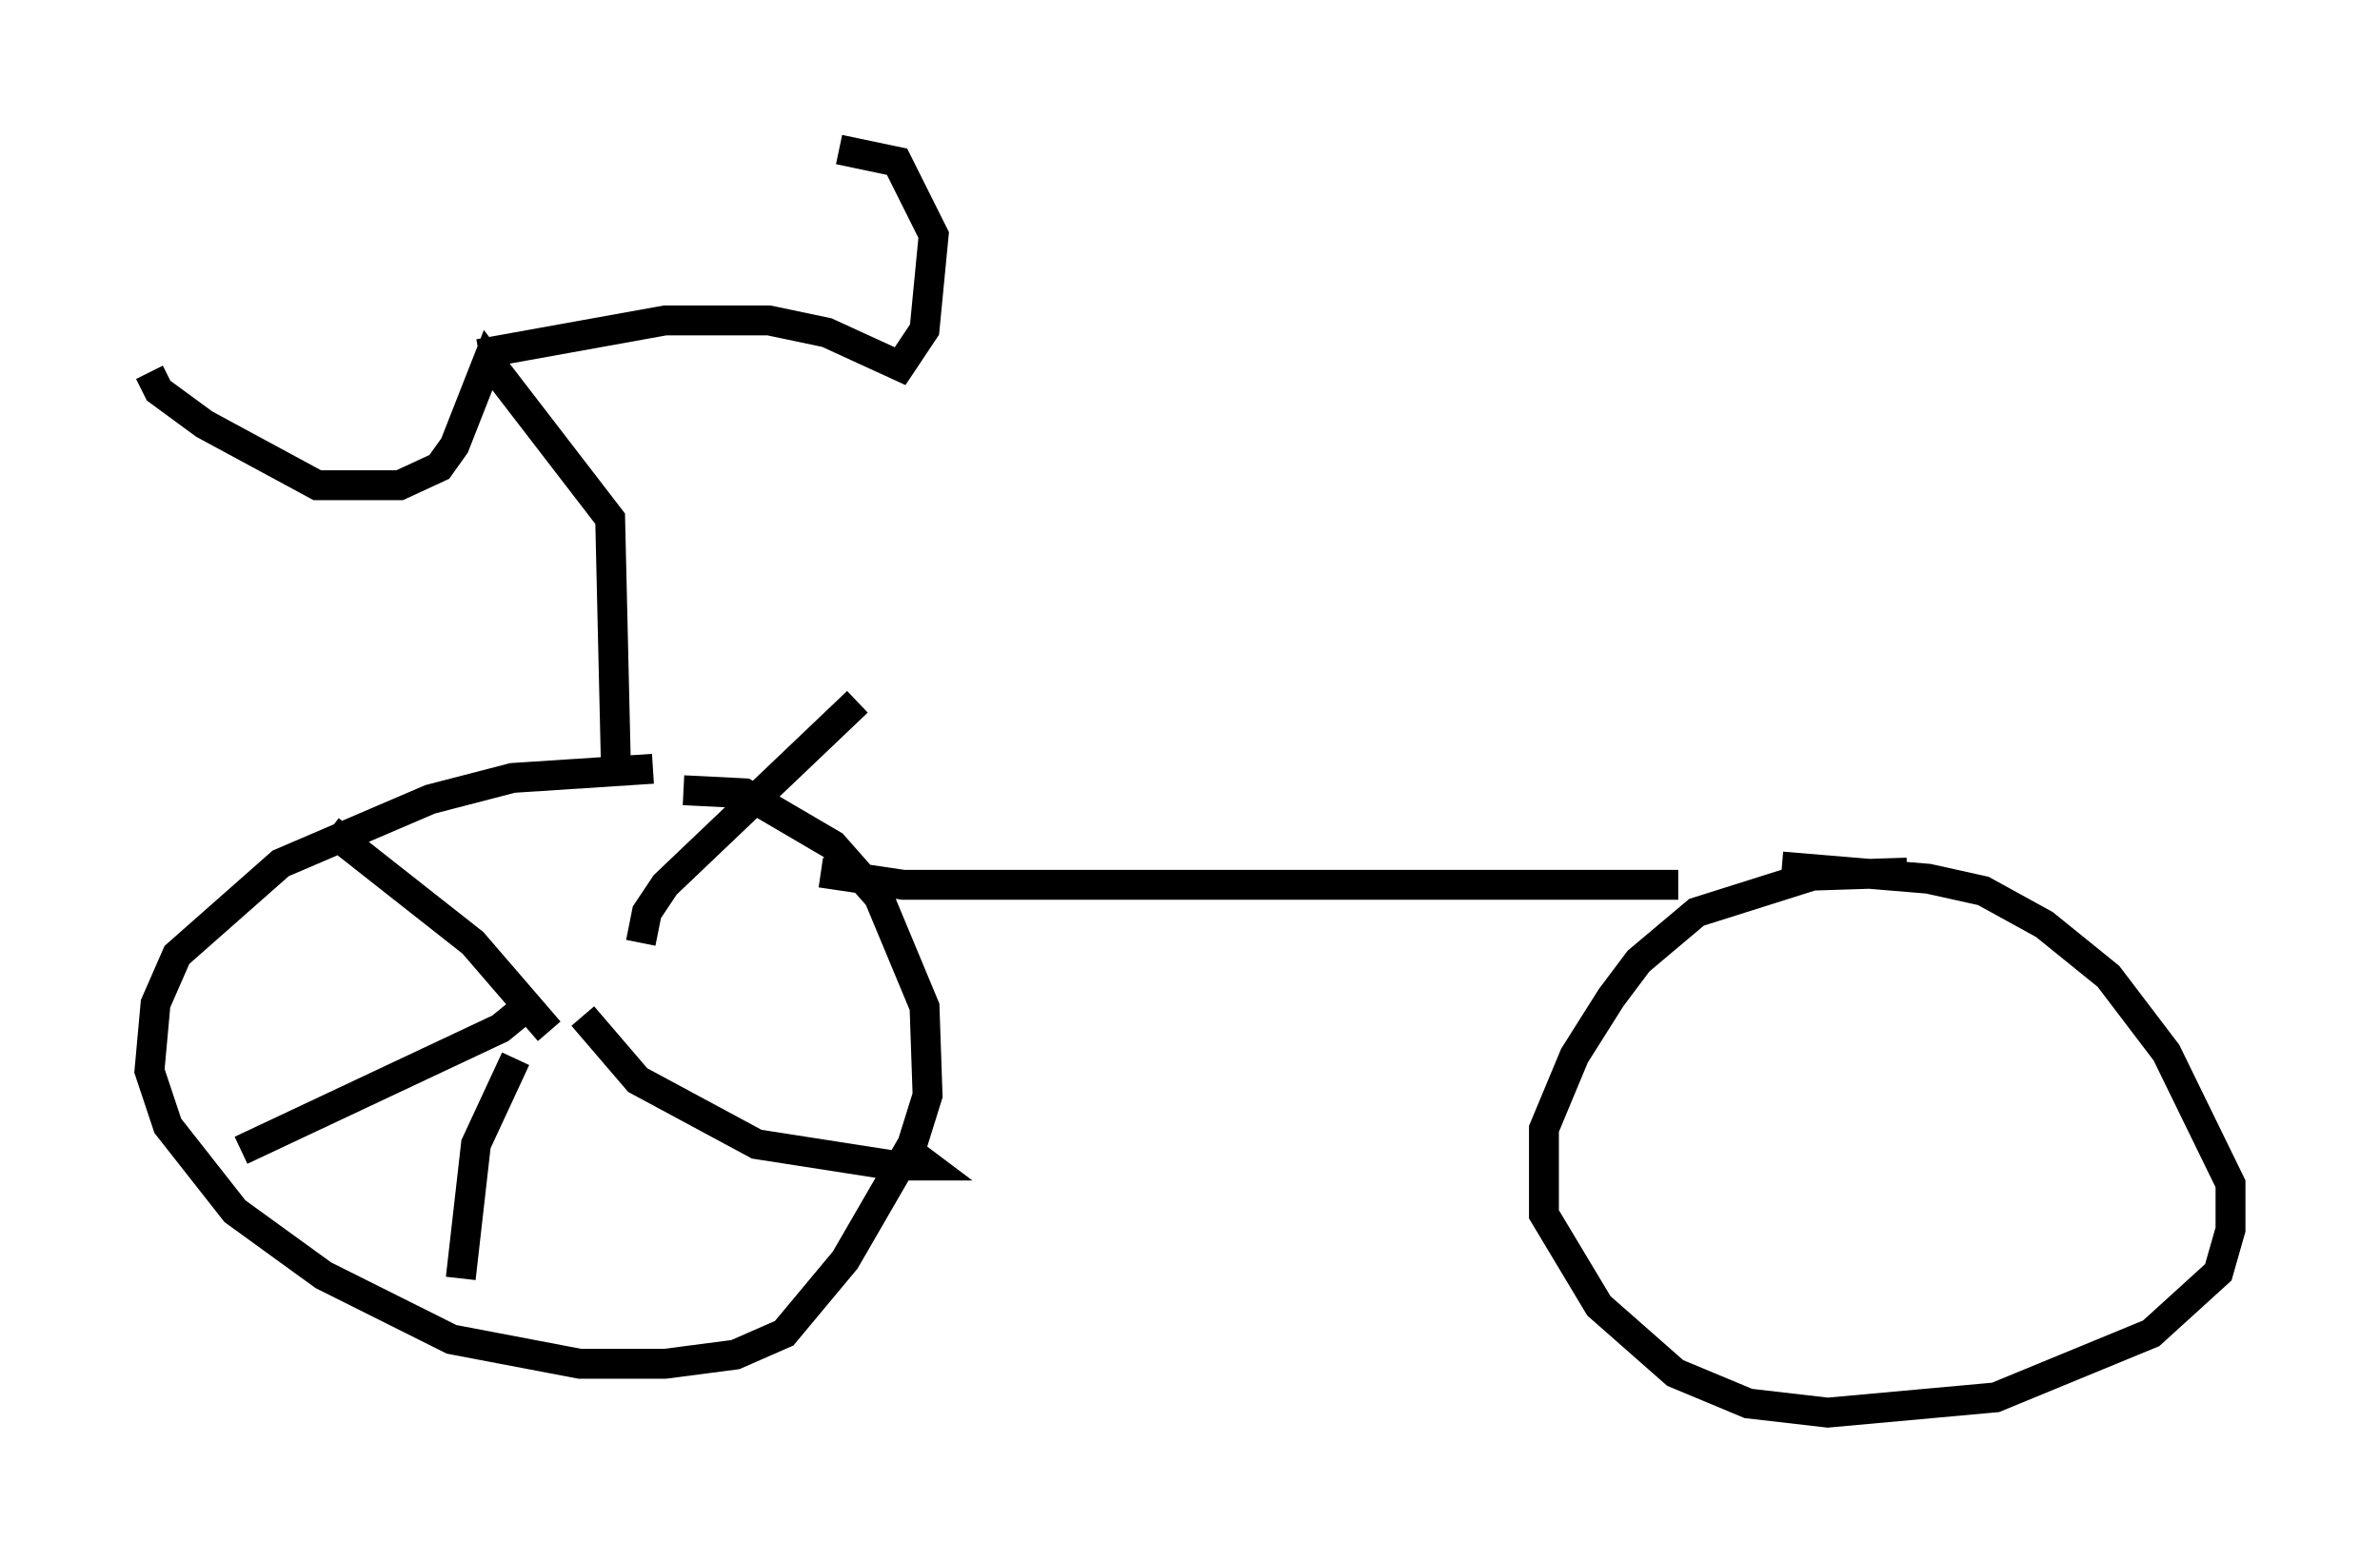 <?xml version="1.0" encoding="utf-8" ?>
<svg baseProfile="full" height="52.263" version="1.1" width="79.622" xmlns="http://www.w3.org/2000/svg" xmlns:ev="http://www.w3.org/2001/xml-events" xmlns:xlink="http://www.w3.org/1999/xlink"><defs /><rect fill="white" height="52.263" width="79.622" x="0" y="0" /><path d="M23.273, 26.131 m-1.429, -0.408 l-4.696, 0.306 -2.756, 0.715 l-5.002, 2.144 -3.471, 3.063 l-0.715, 1.633 -0.204, 2.246 l0.613, 1.838 2.246, 2.858 l2.96, 2.144 4.288, 2.144 l4.288, 0.817 2.858, 0.0 l2.348, -0.306 1.633, -0.715 l2.042, -2.45 2.246, -3.879 l0.51, -1.633 -0.102, -2.96 l-1.531, -3.675 -1.531, -1.735 l-2.96, -1.735 -2.042, -0.102 m4.594, 2.756 l2.756, 0.408 25.929, 0.0 m7.656, -0.408 l-3.165, 0.102 -3.879, 1.225 l-1.94, 1.633 -0.919, 1.225 l-1.225, 1.94 -1.021, 2.45 l0.0, 2.858 1.838, 3.063 l2.552, 2.246 2.45, 1.021 l2.654, 0.306 5.615, -0.51 l5.206, -2.144 2.246, -2.042 l0.408, -1.429 0.0, -1.531 l-2.144, -4.39 -1.94, -2.552 l-2.144, -1.735 -2.042, -1.123 l-1.838, -0.408 -4.9, -0.408 m-38.996, -2.858 l-0.204, -8.779 -4.083, -5.308 l-1.123, 2.858 -0.51, 0.715 l-1.327, 0.613 -2.756, 0.0 l-3.777, -2.042 -1.531, -1.123 l-0.306, -0.613 m11.025, -0.613 l6.227, -1.123 3.471, 0.0 l1.94, 0.408 2.45, 1.123 l0.817, -1.225 0.306, -3.165 l-1.225, -2.45 -1.94, -0.408 m-9.698, 29.502 l0.0, 0.0 m0.0, 0.0 l-2.552, -2.96 -4.798, -3.777 m6.84, 5.717 l-1.123, 0.919 -8.677, 4.083 m9.188, -3.063 l-1.327, 2.858 -0.51, 4.492 m4.083, -8.779 l1.838, 2.144 3.981, 2.144 l4.594, 0.715 1.123, 0.0 l-0.817, -0.613 m-8.779, -6.84 l0.204, -1.021 0.613, -0.919 l6.431, -6.125 " fill="none" stroke="black" stroke-width="1" /></svg>
